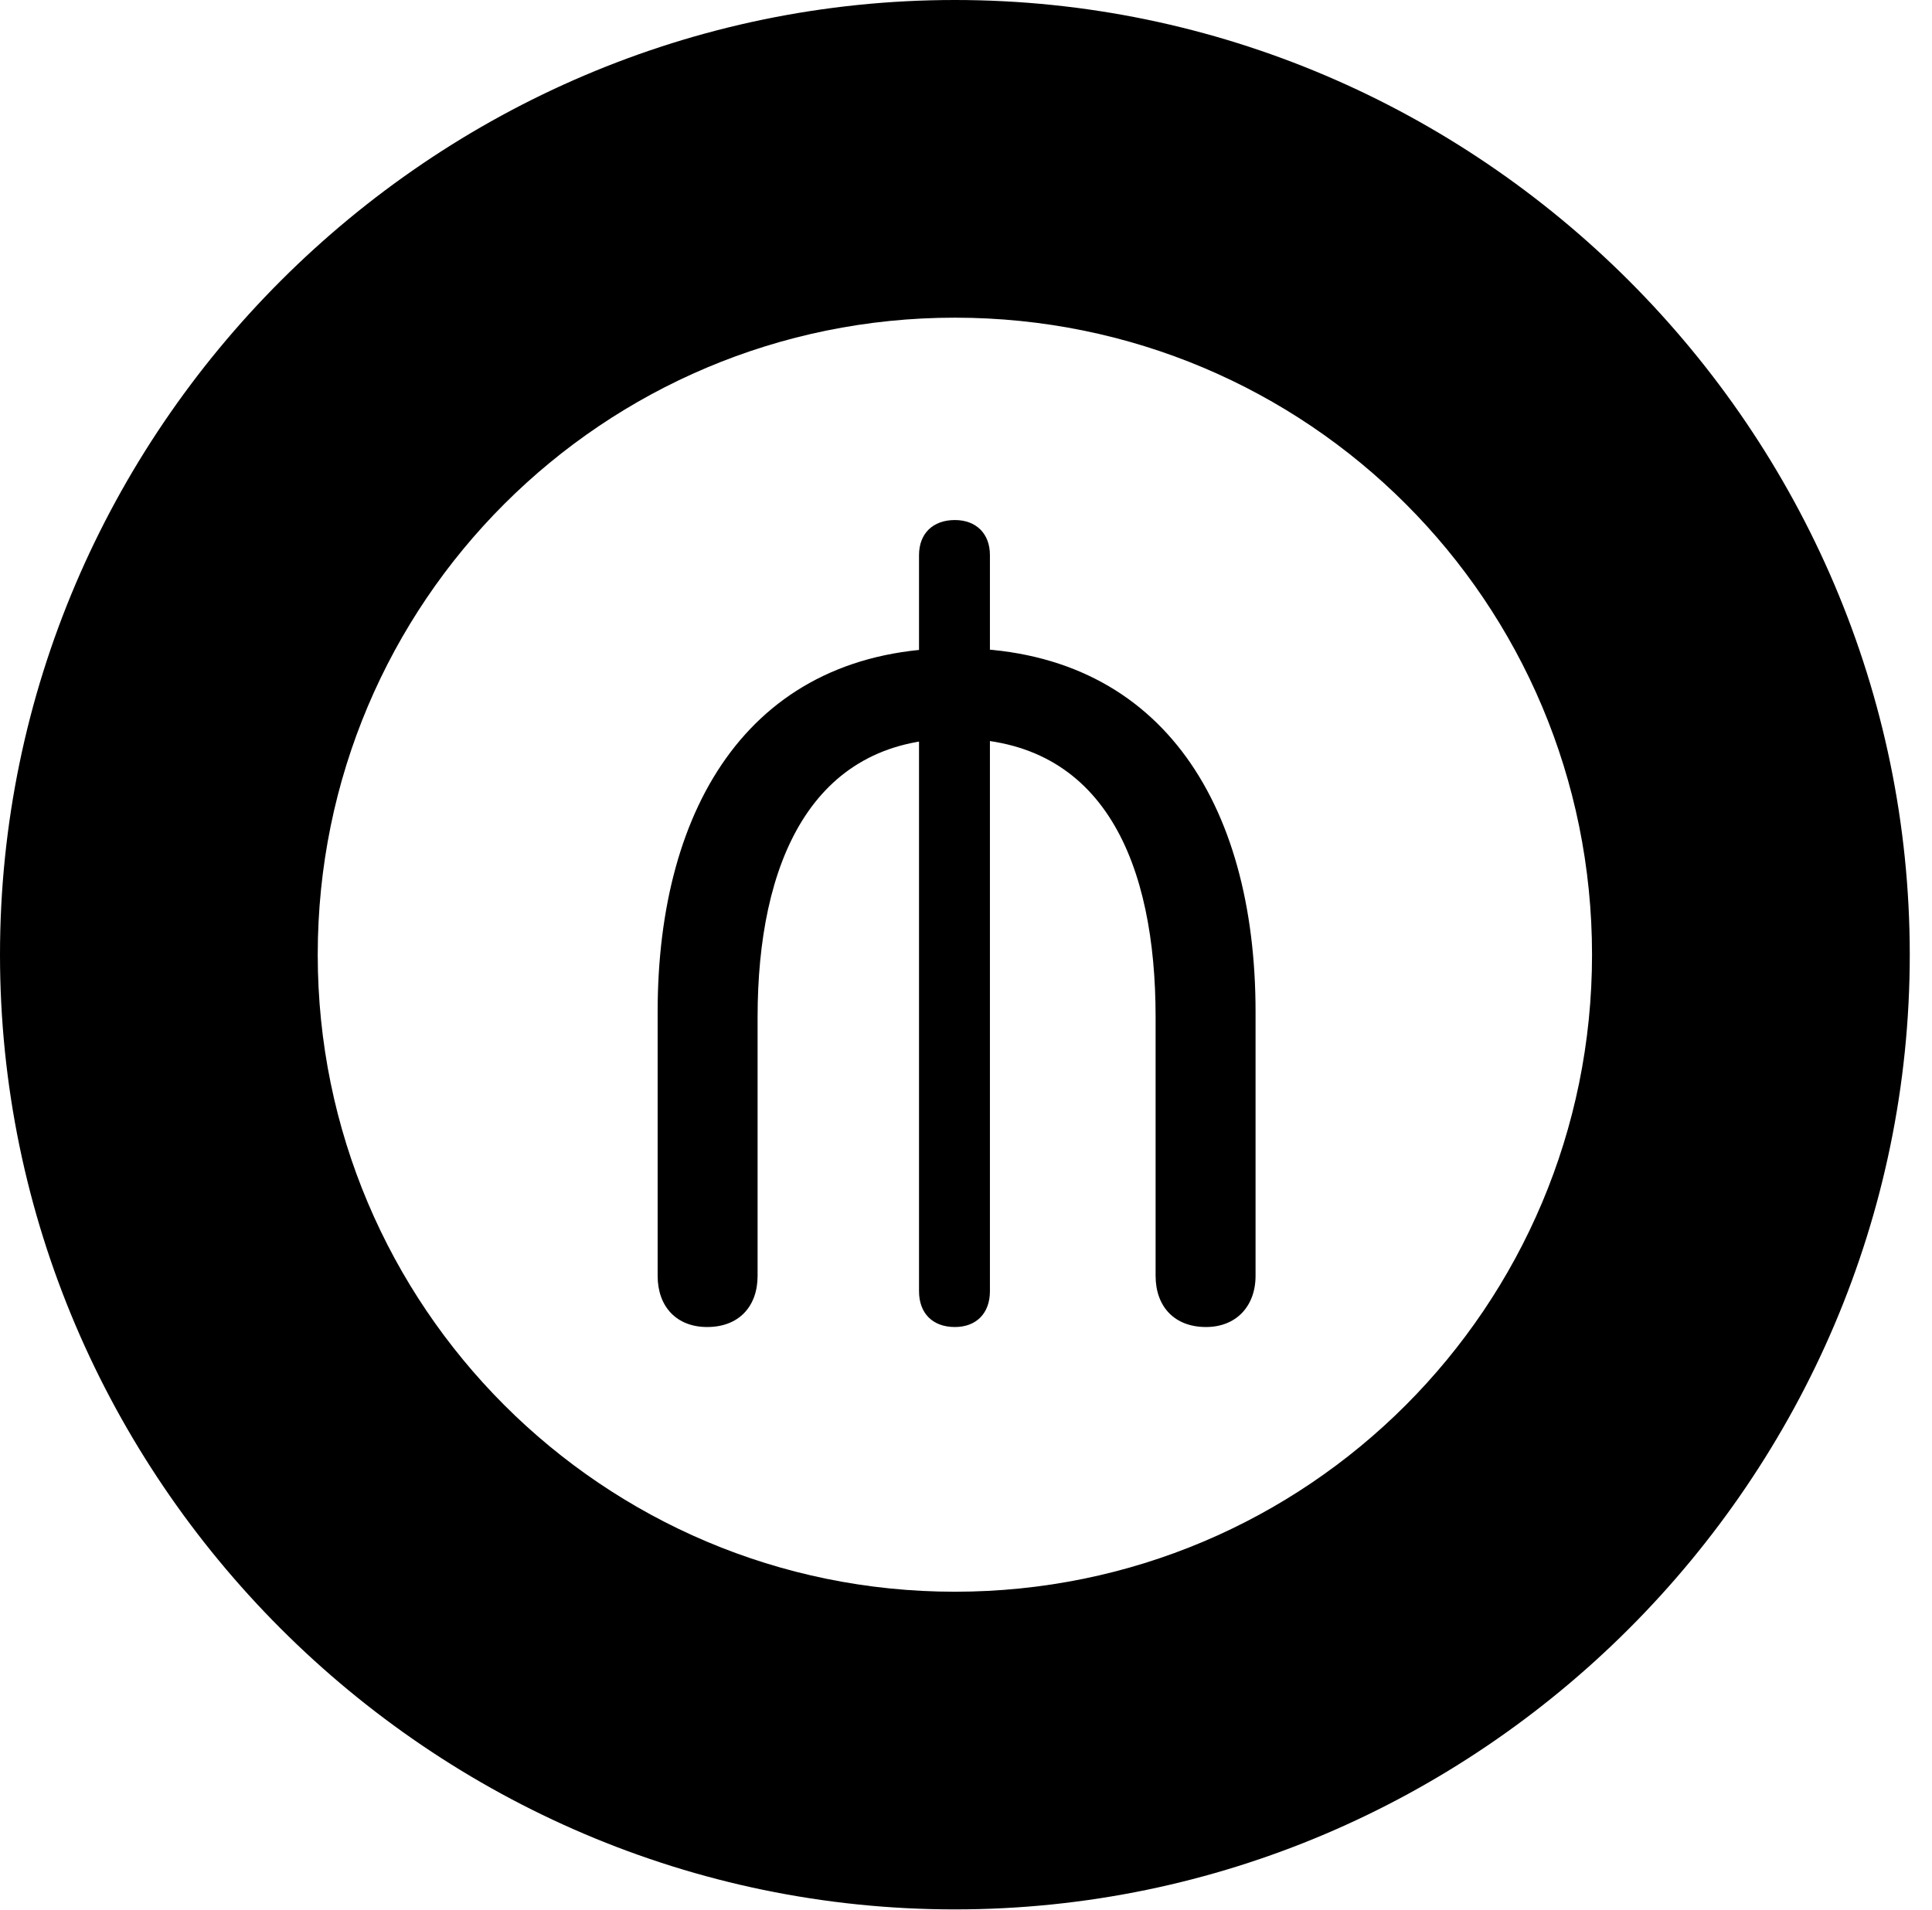 <svg version="1.1" xmlns="http://www.w3.org/2000/svg" xmlns:xlink="http://www.w3.org/1999/xlink" viewBox="0 0 30.926 30.584">
 <g>
  
  <path d="M15.285 30.57C23.68 30.57 30.57 23.68 30.57 15.285C30.57 6.891 23.68 0 15.285 0C6.891 0 0 6.891 0 15.285C0 23.68 6.891 30.57 15.285 30.57ZM15.285 25.484C9.652 25.484 5.086 20.918 5.086 15.285C5.086 9.639 9.652 5.086 15.285 5.086C20.932 5.086 25.484 9.639 25.484 15.285C25.484 20.918 20.932 25.484 15.285 25.484Z" style="fill:hsl(0 0 0/0.85)"></path>
  <path d="M11.32 21.246C11.826 21.246 12.127 20.918 12.127 20.426L12.127 16.283C12.127 13.836 12.975 11.826 15.299 11.826C17.691 11.826 18.498 13.85 18.498 16.283L18.498 20.426C18.498 20.918 18.799 21.246 19.305 21.246C19.783 21.246 20.098 20.918 20.098 20.426L20.098 16.201C20.098 12.838 18.553 10.377 15.299 10.377C12.045 10.377 10.527 12.879 10.527 16.201L10.527 20.426C10.527 20.918 10.828 21.246 11.32 21.246ZM15.285 21.246C15.627 21.246 15.846 21.027 15.846 20.672L15.846 8.887C15.846 8.545 15.627 8.326 15.285 8.326C14.93 8.326 14.711 8.545 14.711 8.887L14.711 20.672C14.711 21.027 14.93 21.246 15.285 21.246Z" style="fill:hsl(0 0 0/0.85)"></path>
 </g>
</svg>